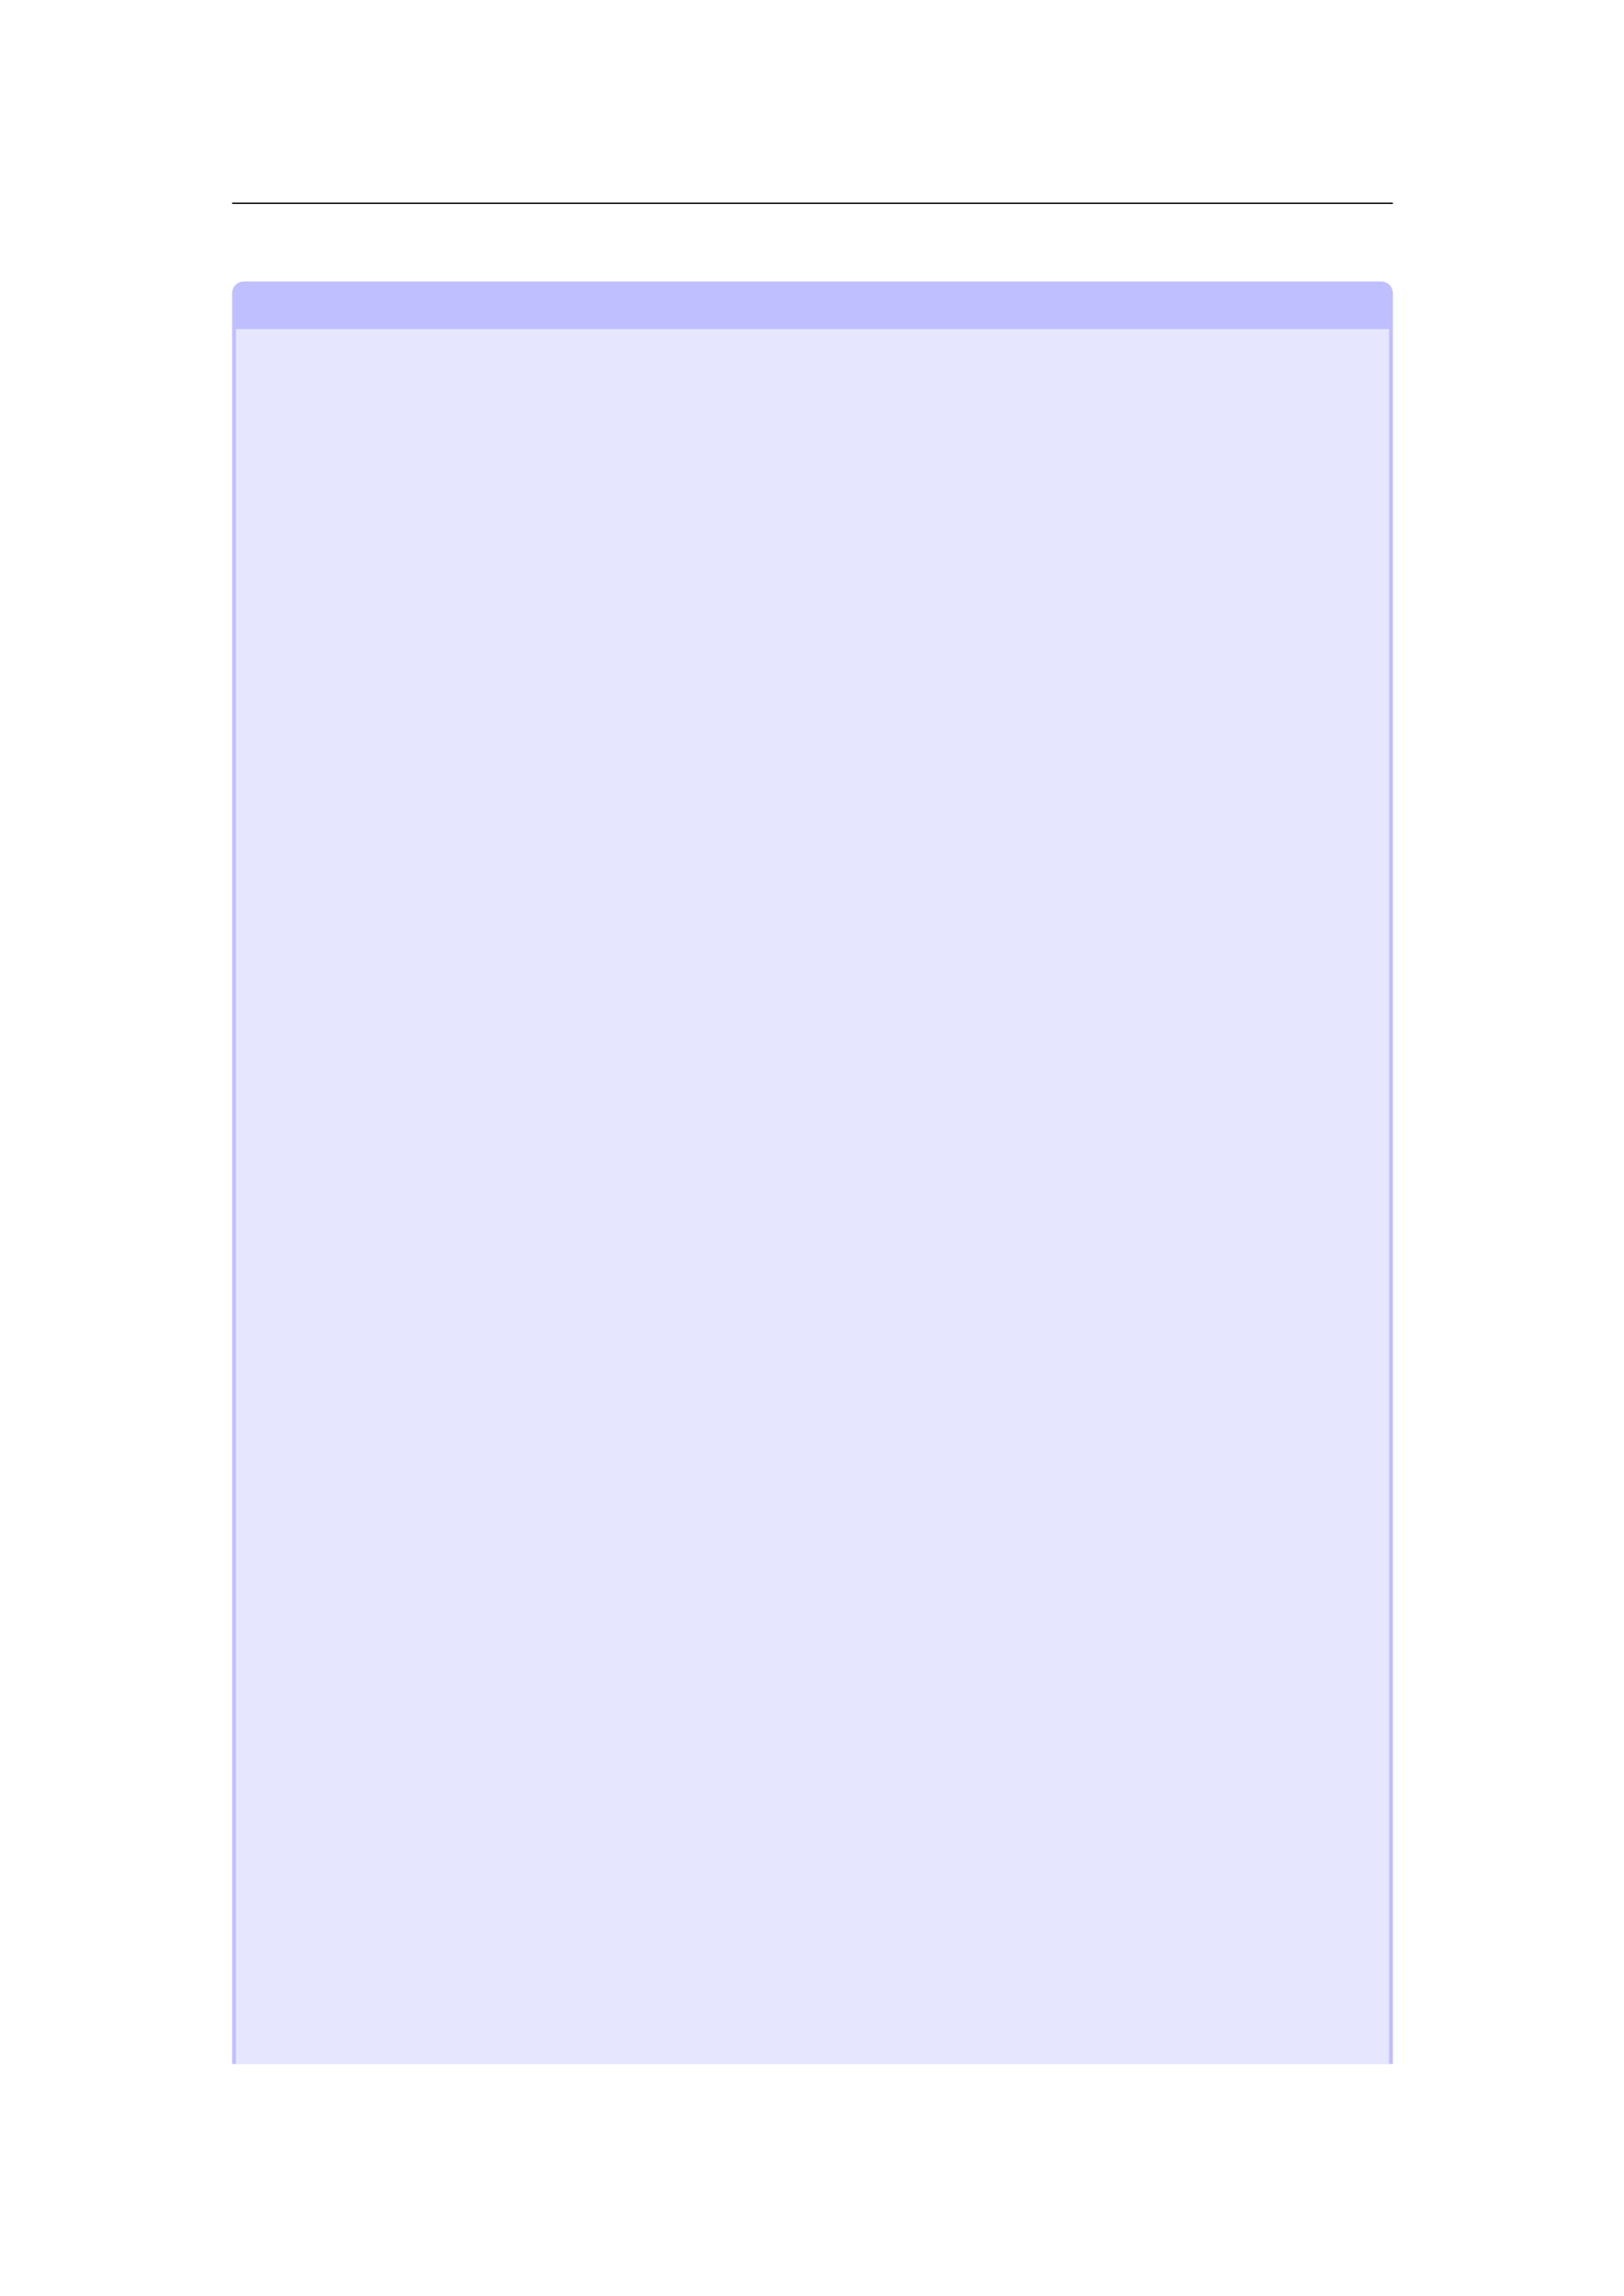<svg xmlns="http://www.w3.org/2000/svg" xmlns:xlink="http://www.w3.org/1999/xlink" id="body_70" preserveAspectRatio="xMinYMin meet" viewBox="0 0 793 1121"><defs><clipPath id="1"><path id="" clip-rule="evenodd" transform="matrix(1 0 0 1 0 0)" d="M0 841L0 -0.89L0 -0.89L595.276 -0.89L595.276 -0.89L595.276 841L595.276 841L0 841z" /></clipPath></defs><g transform="matrix(1.333 0 0 1.333 0 0)"><g clip-path="url(#1)"><path id="32" transform="matrix(1 0 0 -1 0 841)" d="M85.039 766.564L510.236 766.564" stroke="#000000" stroke-width="0.498" fill="none" /><path id="50" transform="matrix(1 0 0 -1 0 841)" d="M85.039 85.039L85.039 733.63C 85.039 735.979 86.943 737.882 89.291 737.882L89.291 737.882L505.989 737.882C 508.338 737.882 510.241 735.979 510.241 733.63L510.241 733.63L510.241 85.039z" stroke="none" fill="#BFBFFF" fill-rule="nonzero" /><path id="51" transform="matrix(1 0 0 -1 0 841)" d="M86.456 85.039L86.456 720.467L508.824 720.467L508.824 85.039z" stroke="none" fill="#E6E6FF" fill-rule="nonzero" /></g></g></svg>